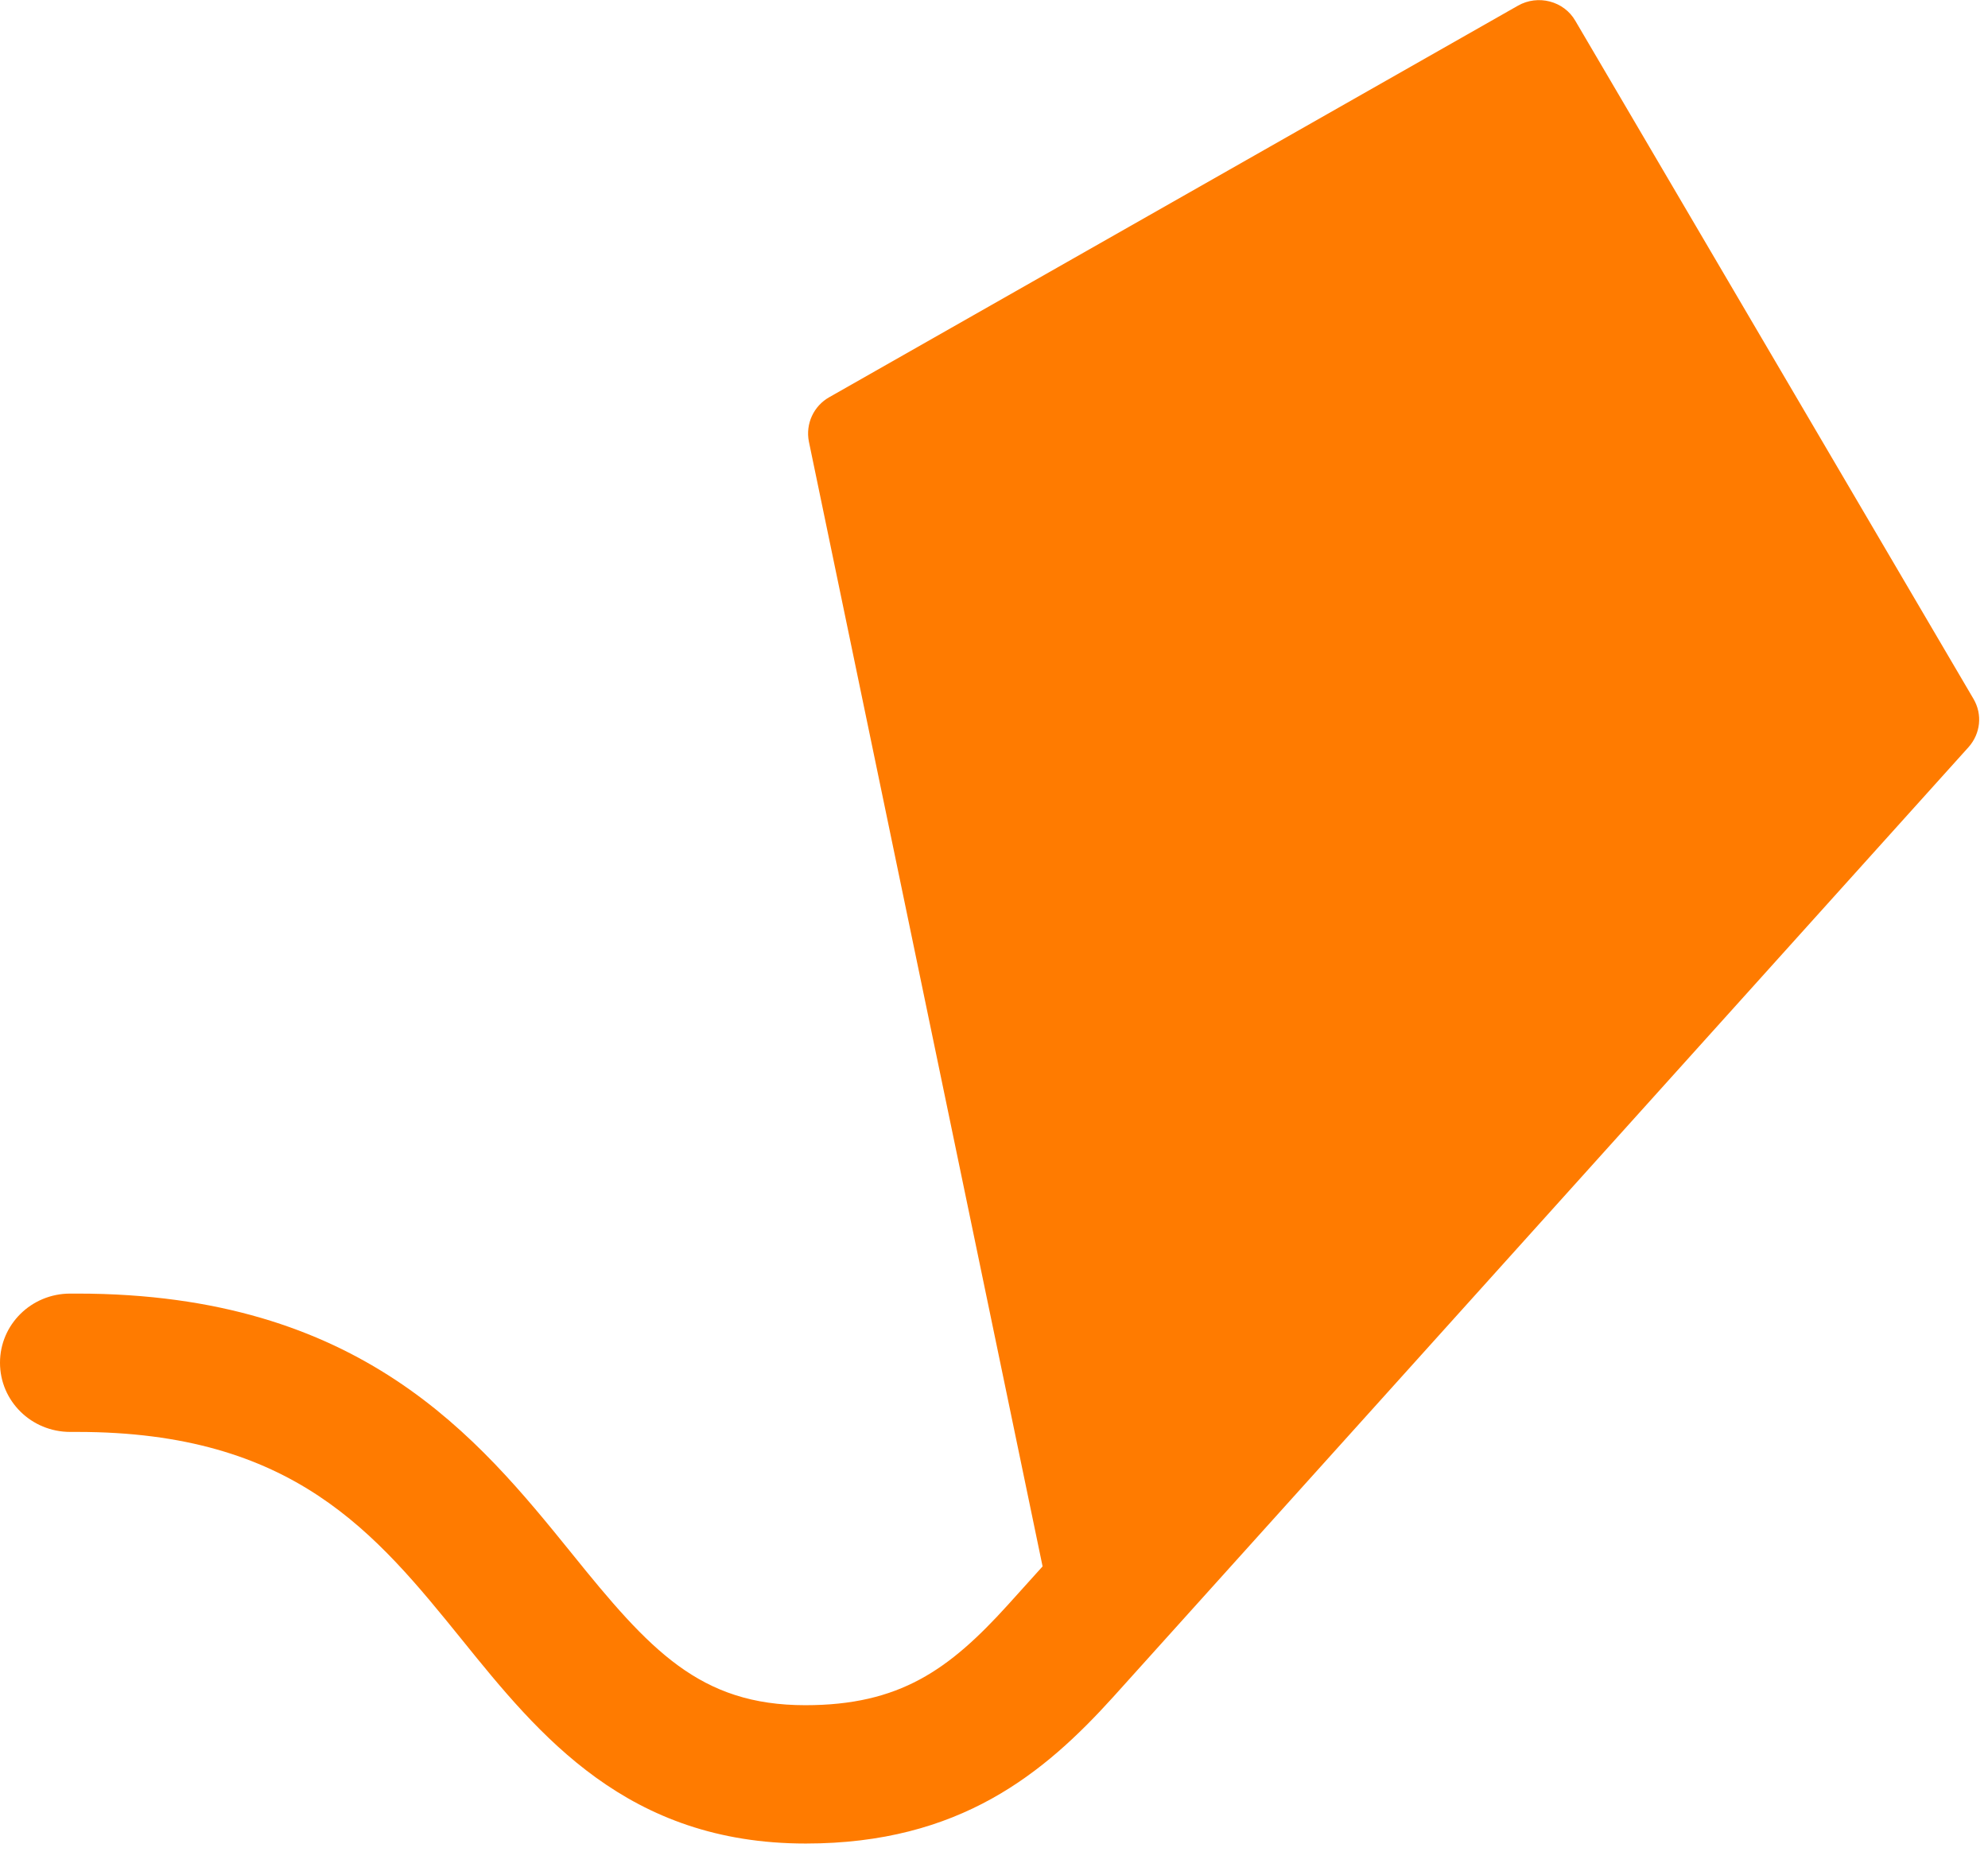 <svg xmlns="http://www.w3.org/2000/svg" width="34" height="32" viewBox="0 0 34 32">
  <path fill="#FF7B00" d="M26.943,0.357 C26.747,0.015 26.301,-0.097 25.961,0.097 L14.182,6.794 C13.917,6.943 13.774,7.248 13.834,7.553 L17.831,26.791 L17.234,27.453 C16.229,28.562 15.383,29.165 13.774,29.165 C11.968,29.165 11.114,28.227 9.777,26.567 C8.175,24.588 6.173,22.125 1.322,22.125 L1.201,22.125 C0.536,22.125 0,22.653 0,23.308 C0,23.963 0.536,24.491 1.201,24.491 L1.322,24.491 C5.024,24.491 6.422,26.218 7.903,28.048 C9.225,29.686 10.729,31.531 13.781,31.531 C16.418,31.531 17.861,30.326 19.04,29.023 L23.369,24.216 C23.369,24.216 33.668,12.778 33.668,12.778 C33.872,12.547 33.909,12.22 33.751,11.952 L26.943,0.357 Z"/>
</svg>
